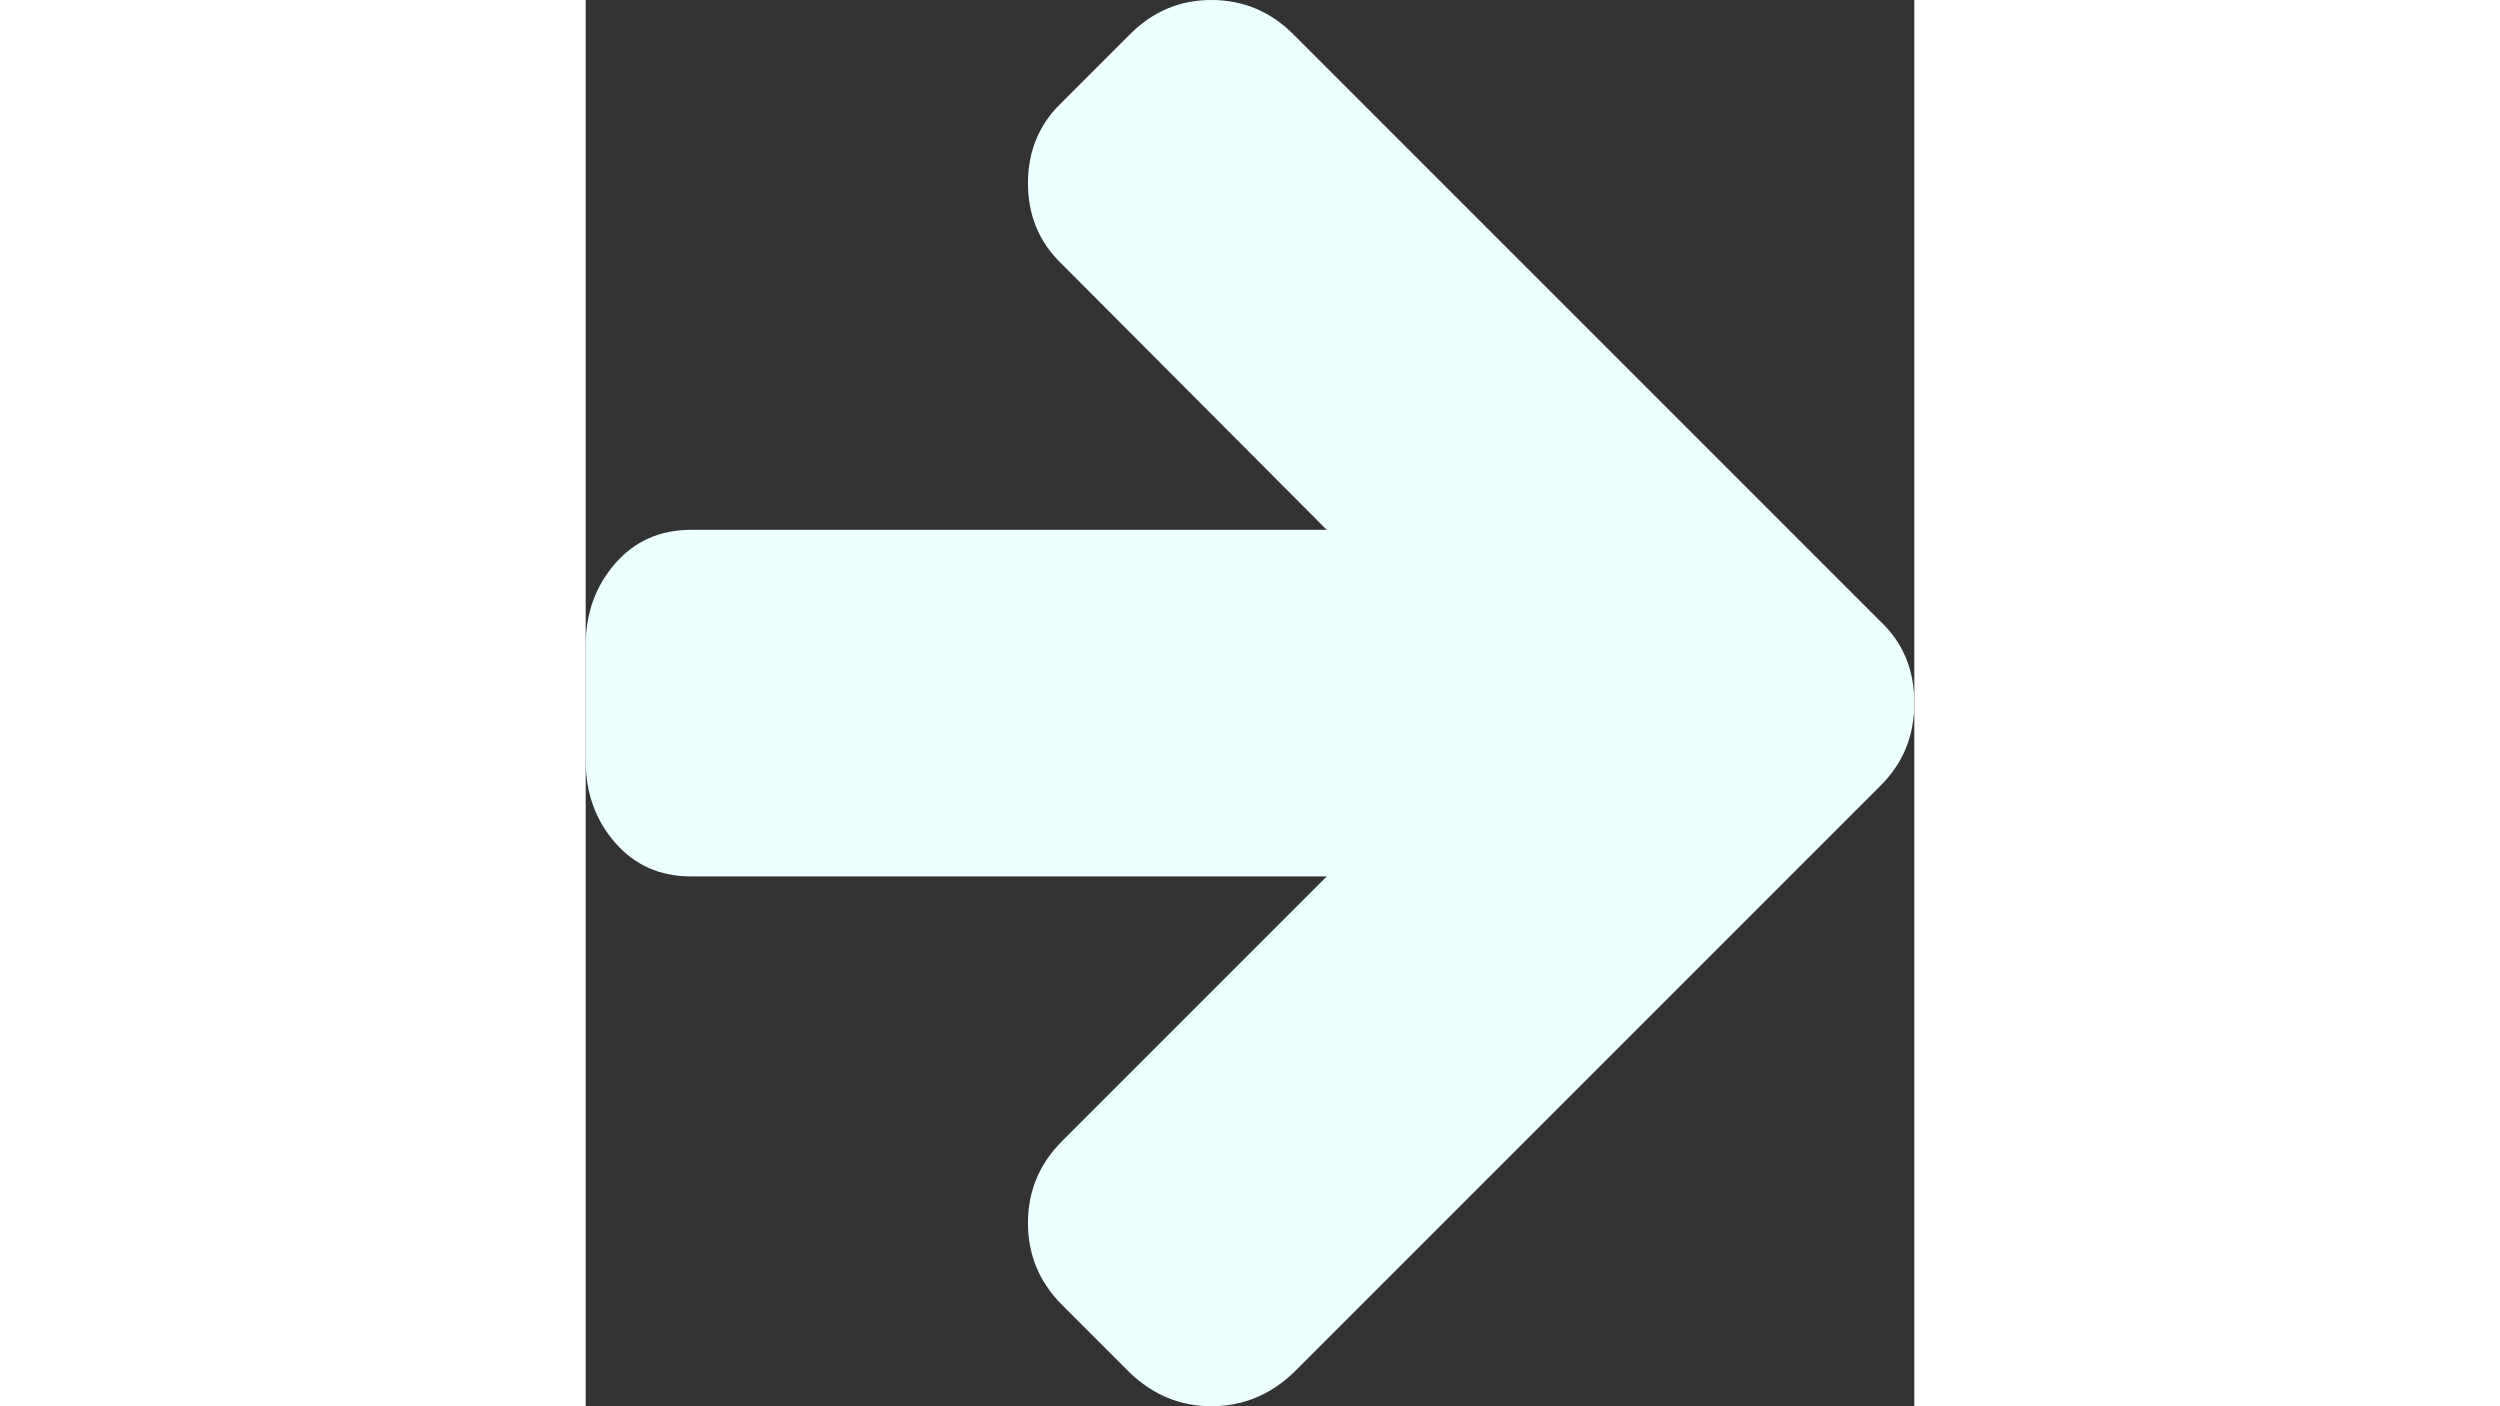 ﻿<svg fill="#eeffff" viewBox="0 0 1472 1558" width="16px" height="9px" xmlns="http://www.w3.org/2000/svg" xmlns:xlink="http://www.w3.org/1999/xlink" version="1.1"><rect x="0" y="0" width="1472" height="1558" fill="#333333" stroke="none"/><path d="M1472 779q0 54-37 91l-651 651q-39 37-91 37-51 0-90-37l-75-75q-38-38-38-91t38-91l293-293H117q-52 0-84.5-37.5T0 843V715q0-53 32.5-90.5T117 587h704L528 293q-38-36-38-90t38-90l75-75q38-38 90-38 53 0 91 38l651 651q37 35 37 90z"/></svg>
